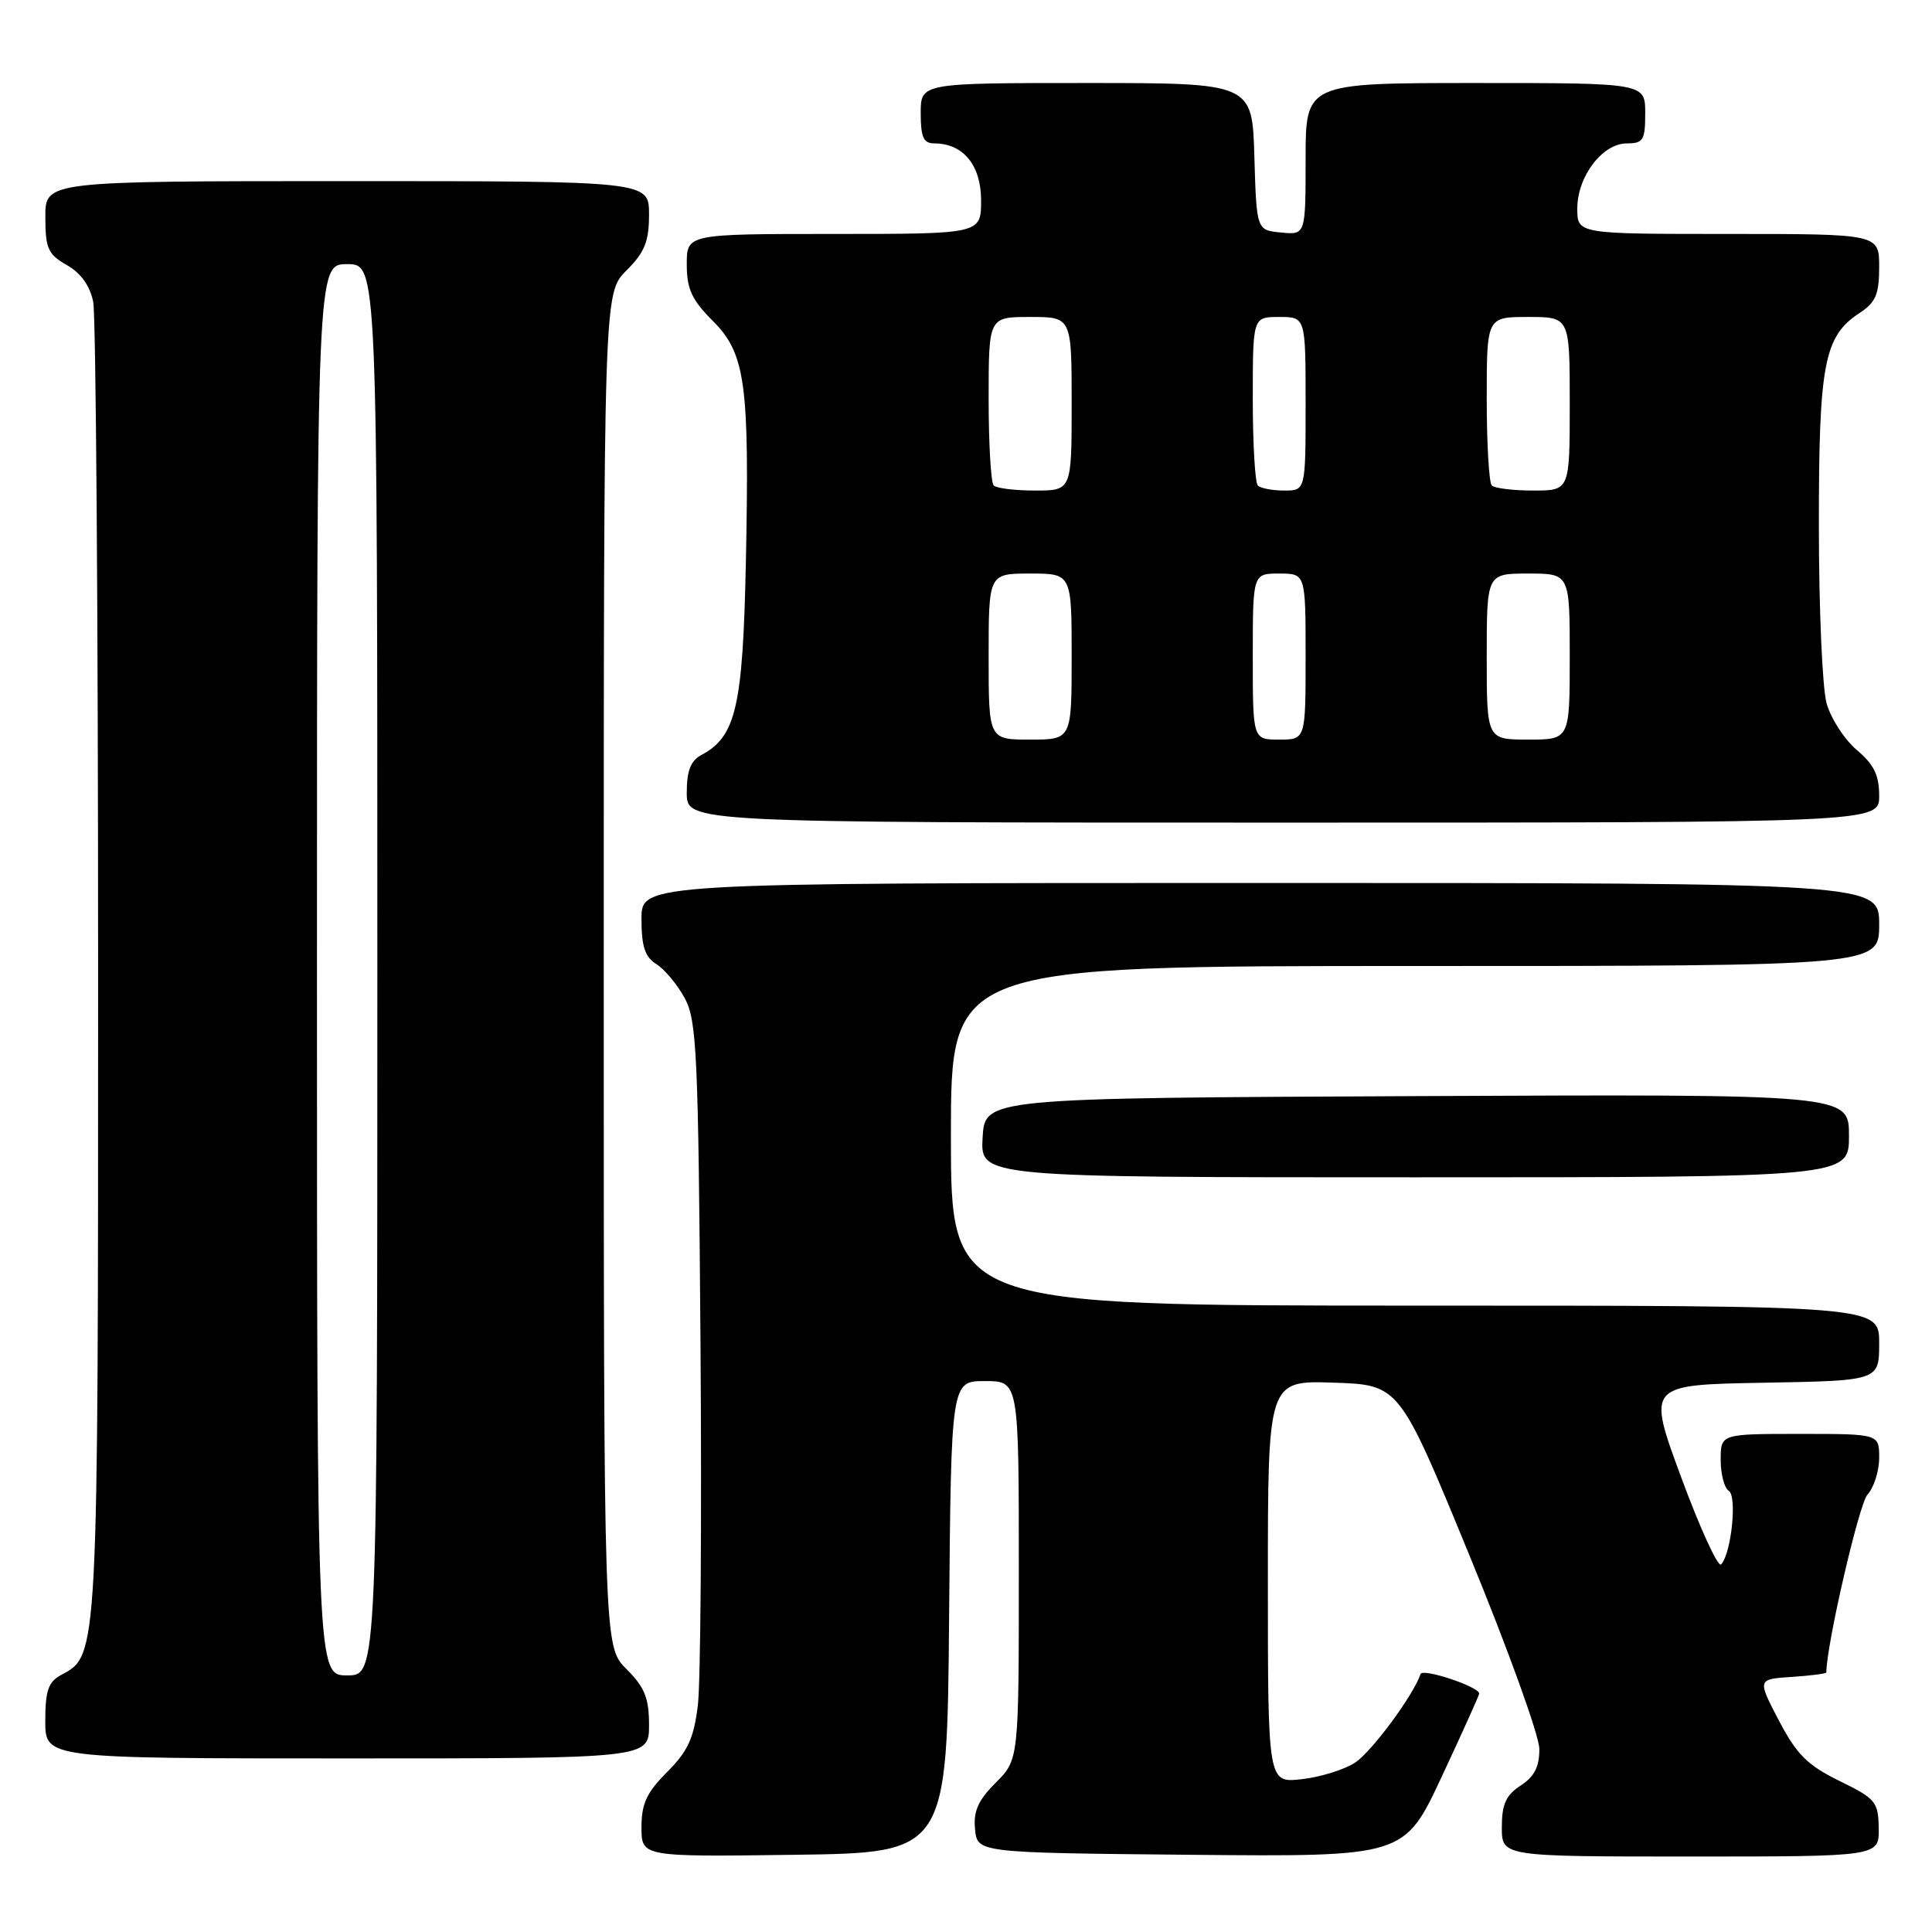 <?xml version="1.0" encoding="UTF-8" standalone="no"?>
<!DOCTYPE svg PUBLIC "-//W3C//DTD SVG 1.1//EN" "http://www.w3.org/Graphics/SVG/1.1/DTD/svg11.dtd" >
<svg xmlns="http://www.w3.org/2000/svg" xmlns:xlink="http://www.w3.org/1999/xlink" version="1.1" viewBox="0 0 256 256">
 <g >
 <path fill="currentColor"
d=" M 125.76 214.25 C 126.03 183.00 126.03 183.00 130.51 183.00 C 135.00 183.00 135.00 183.00 135.00 208.08 C 135.00 233.15 135.00 233.15 131.95 236.21 C 129.61 238.54 128.96 240.00 129.20 242.38 C 129.50 245.50 129.50 245.50 157.79 245.77 C 186.08 246.03 186.08 246.03 191.04 235.41 C 193.77 229.57 196.00 224.62 196.00 224.41 C 196.00 223.50 188.50 221.00 188.23 221.82 C 187.29 224.63 181.76 232.11 179.55 233.56 C 178.13 234.49 174.95 235.48 172.49 235.75 C 168.00 236.26 168.00 236.26 168.00 209.59 C 168.00 182.92 168.00 182.92 176.71 183.21 C 185.42 183.50 185.42 183.50 194.67 206.00 C 199.77 218.38 203.95 229.95 203.97 231.73 C 203.99 234.09 203.33 235.39 201.50 236.59 C 199.54 237.87 199.00 239.07 199.00 242.12 C 199.00 246.00 199.00 246.00 224.00 246.00 C 249.00 246.00 249.00 246.00 248.94 242.25 C 248.89 238.75 248.54 238.33 243.73 235.98 C 239.49 233.90 238.08 232.49 235.71 227.98 C 232.85 222.50 232.85 222.50 237.42 222.20 C 239.94 222.03 242.00 221.77 242.00 221.61 C 242.00 218.01 246.32 199.30 247.44 198.06 C 248.30 197.12 249.00 194.92 249.00 193.17 C 249.00 190.00 249.00 190.00 238.50 190.00 C 228.00 190.00 228.00 190.00 228.00 193.44 C 228.00 195.33 228.48 197.18 229.07 197.54 C 230.20 198.24 229.41 205.84 228.06 207.29 C 227.65 207.72 225.28 202.55 222.78 195.79 C 218.24 183.50 218.24 183.50 233.62 183.22 C 249.00 182.95 249.00 182.95 249.00 177.97 C 249.00 173.00 249.00 173.00 187.50 173.00 C 126.00 173.00 126.00 173.00 126.00 150.50 C 126.00 128.00 126.00 128.00 187.50 128.00 C 249.00 128.00 249.00 128.00 249.00 122.50 C 249.00 117.00 249.00 117.00 167.00 117.00 C 85.00 117.00 85.00 117.00 85.00 121.76 C 85.00 125.41 85.46 126.81 86.97 127.75 C 88.05 128.42 89.74 130.45 90.72 132.24 C 92.33 135.19 92.53 139.49 92.82 178.00 C 92.99 201.38 92.84 222.95 92.47 225.95 C 91.94 230.33 91.14 232.06 88.40 234.80 C 85.69 237.51 85.00 238.99 85.00 242.12 C 85.00 246.04 85.00 246.04 105.25 245.77 C 125.50 245.50 125.50 245.50 125.76 214.25 Z  M 86.00 228.58 C 86.00 225.00 85.43 223.58 83.00 221.15 C 80.00 218.15 80.00 218.15 80.00 128.50 C 80.00 38.85 80.00 38.85 83.00 35.85 C 85.43 33.42 86.00 32.00 86.00 28.42 C 86.00 24.00 86.00 24.00 46.00 24.00 C 6.00 24.00 6.00 24.00 6.01 28.75 C 6.01 32.92 6.36 33.70 8.85 35.12 C 10.71 36.17 11.92 37.86 12.35 39.99 C 12.71 41.78 13.00 81.68 13.00 128.66 C 13.00 220.12 13.04 219.30 8.08 221.95 C 6.40 222.86 6.00 224.03 6.00 228.04 C 6.00 233.00 6.00 233.00 46.00 233.00 C 86.00 233.00 86.00 233.00 86.00 228.58 Z  M 245.00 150.49 C 245.00 144.98 245.00 144.98 187.75 145.24 C 130.50 145.50 130.50 145.50 130.20 150.75 C 129.90 156.00 129.90 156.00 187.45 156.00 C 245.00 156.00 245.00 156.00 245.00 150.49 Z  M 249.00 105.44 C 249.00 102.71 248.30 101.28 246.03 99.37 C 244.40 98.00 242.60 95.21 242.03 93.19 C 241.47 91.16 241.01 80.60 241.01 69.72 C 241.00 48.16 241.69 44.56 246.42 41.46 C 248.54 40.07 249.00 39.00 249.00 35.38 C 249.00 31.00 249.00 31.00 229.00 31.00 C 209.00 31.00 209.00 31.00 209.00 27.63 C 209.00 23.38 212.33 19.00 215.57 19.00 C 217.74 19.00 218.00 18.57 218.00 15.00 C 218.00 11.00 218.00 11.00 195.50 11.00 C 173.00 11.00 173.00 11.00 173.00 21.06 C 173.00 31.13 173.00 31.13 169.75 30.81 C 166.50 30.50 166.50 30.50 166.21 20.75 C 165.93 11.00 165.93 11.00 143.96 11.00 C 122.00 11.00 122.00 11.00 122.00 15.00 C 122.00 18.17 122.37 19.00 123.78 19.00 C 127.63 19.00 130.00 21.88 130.00 26.56 C 130.00 31.00 130.00 31.00 110.50 31.00 C 91.00 31.00 91.00 31.00 91.00 35.03 C 91.00 38.29 91.66 39.72 94.42 42.49 C 98.79 46.85 99.32 50.78 98.83 74.62 C 98.43 93.61 97.52 97.58 92.99 100.01 C 91.52 100.79 91.00 102.10 91.00 105.04 C 91.00 109.00 91.00 109.00 170.00 109.00 C 249.00 109.00 249.00 109.00 249.00 105.44 Z  M 42.00 128.50 C 42.00 35.00 42.00 35.00 46.00 35.00 C 50.00 35.00 50.00 35.00 50.00 128.50 C 50.00 222.00 50.00 222.00 46.00 222.00 C 42.00 222.00 42.00 222.00 42.00 128.50 Z  M 131.00 87.00 C 131.00 76.00 131.00 76.00 136.50 76.00 C 142.00 76.00 142.00 76.00 142.00 87.00 C 142.00 98.00 142.00 98.00 136.50 98.00 C 131.00 98.00 131.00 98.00 131.00 87.00 Z  M 166.00 87.00 C 166.00 76.00 166.00 76.00 169.50 76.00 C 173.00 76.00 173.00 76.00 173.00 87.00 C 173.00 98.00 173.00 98.00 169.50 98.00 C 166.00 98.00 166.00 98.00 166.00 87.00 Z  M 197.00 87.00 C 197.00 76.00 197.00 76.00 202.50 76.00 C 208.00 76.00 208.00 76.00 208.00 87.00 C 208.00 98.00 208.00 98.00 202.50 98.00 C 197.00 98.00 197.00 98.00 197.00 87.00 Z  M 131.67 64.33 C 131.30 63.97 131.00 58.79 131.00 52.83 C 131.00 42.00 131.00 42.00 136.50 42.00 C 142.00 42.00 142.00 42.00 142.00 53.50 C 142.00 65.00 142.00 65.00 137.17 65.00 C 134.51 65.00 132.03 64.70 131.67 64.33 Z  M 166.67 64.33 C 166.30 63.97 166.00 58.79 166.00 52.83 C 166.00 42.00 166.00 42.00 169.50 42.00 C 173.00 42.00 173.00 42.00 173.00 53.50 C 173.00 65.00 173.00 65.00 170.17 65.00 C 168.61 65.00 167.03 64.70 166.67 64.33 Z  M 197.67 64.33 C 197.30 63.97 197.00 58.79 197.00 52.83 C 197.00 42.00 197.00 42.00 202.50 42.00 C 208.00 42.00 208.00 42.00 208.00 53.50 C 208.00 65.00 208.00 65.00 203.17 65.00 C 200.51 65.00 198.03 64.70 197.67 64.33 Z "/>
</g>
</svg>